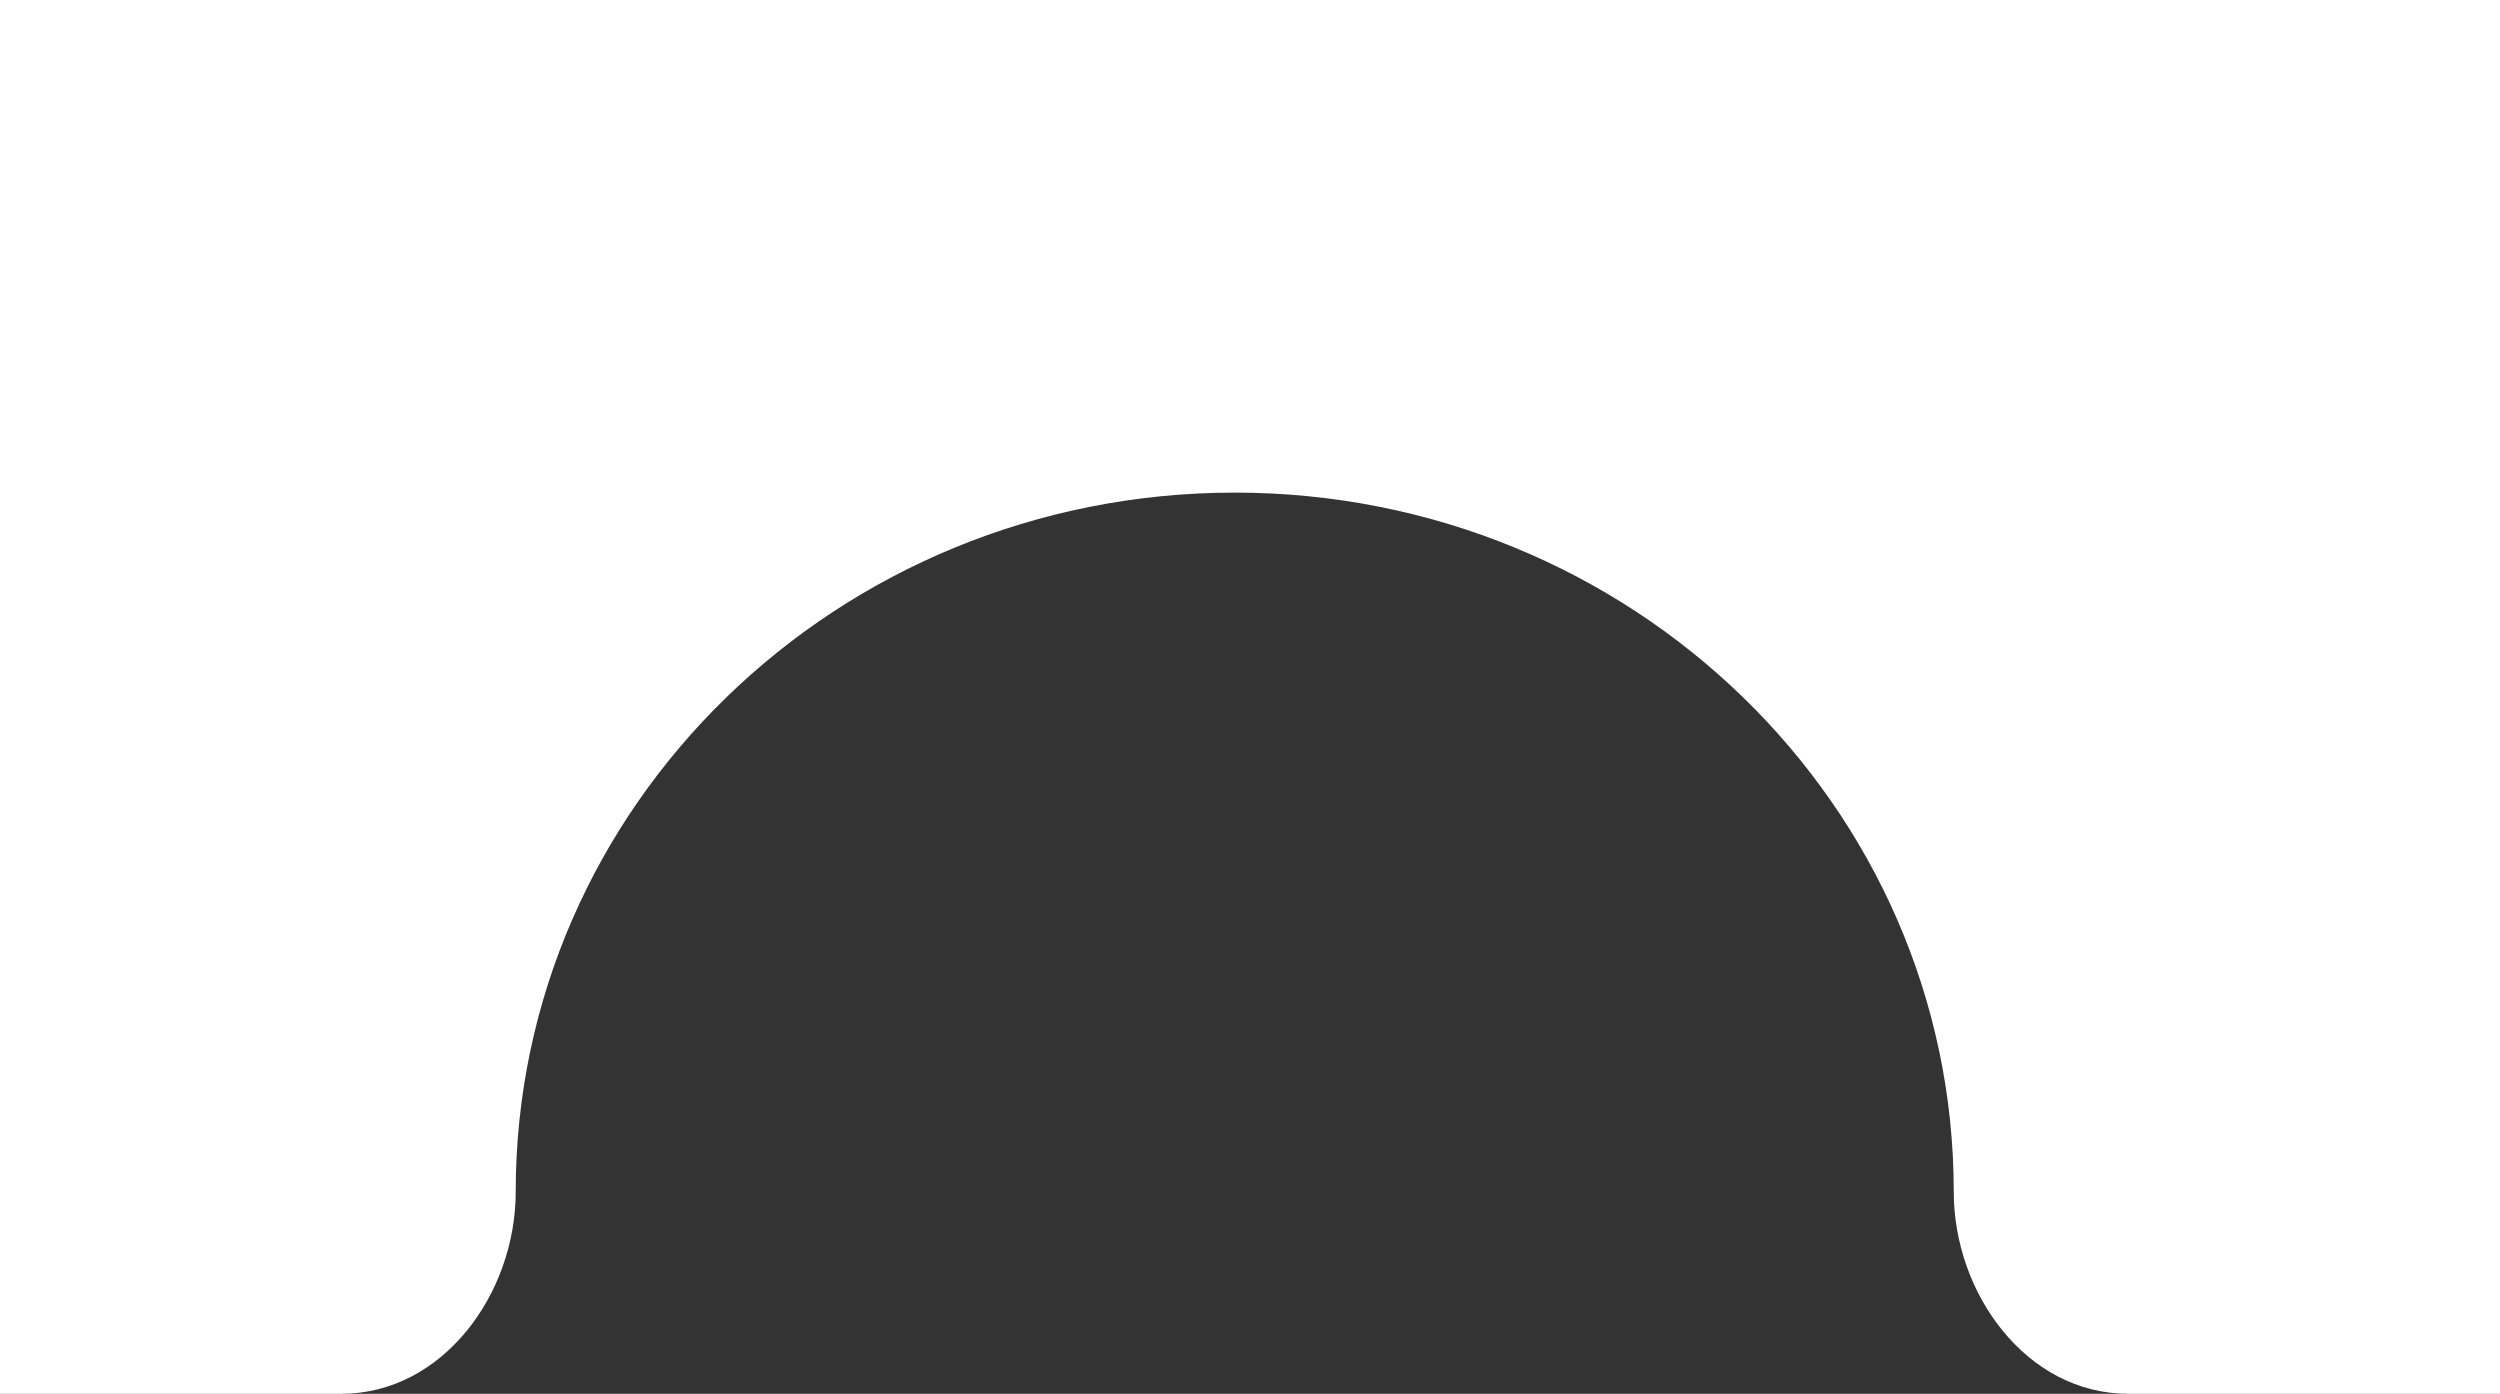 <svg width="113" height="63" viewBox="0 0 113 63" fill="none" xmlns="http://www.w3.org/2000/svg">
<rect x="0" y="0" width="113" height="63" fill="#333333" stroke="none"/>
<g clip-path="url(#clip0_1449_12)">
<path fill-rule="evenodd" clip-rule="evenodd" d="M248.841 -292C248.841 -300.837 241.677 -308 232.841 -308H-137C-145.837 -308 -153 -300.837 -153 -292V47C-153 55.837 -145.837 63 -137 63H15.419C20.021 63 23.31 58.472 23.31 53.871V53.871C23.31 36.416 37.861 22.266 55.81 22.266C73.759 22.266 88.31 36.416 88.31 53.871V53.871C88.31 58.472 91.6 63 96.201 63H232.841C241.677 63 248.841 55.837 248.841 47V-292Z" fill="white"/>
</g>
<defs>
<clipPath id="clip0_1449_12">
<rect width="113" height="63" fill="white"/>
</clipPath>
</defs>
</svg>
